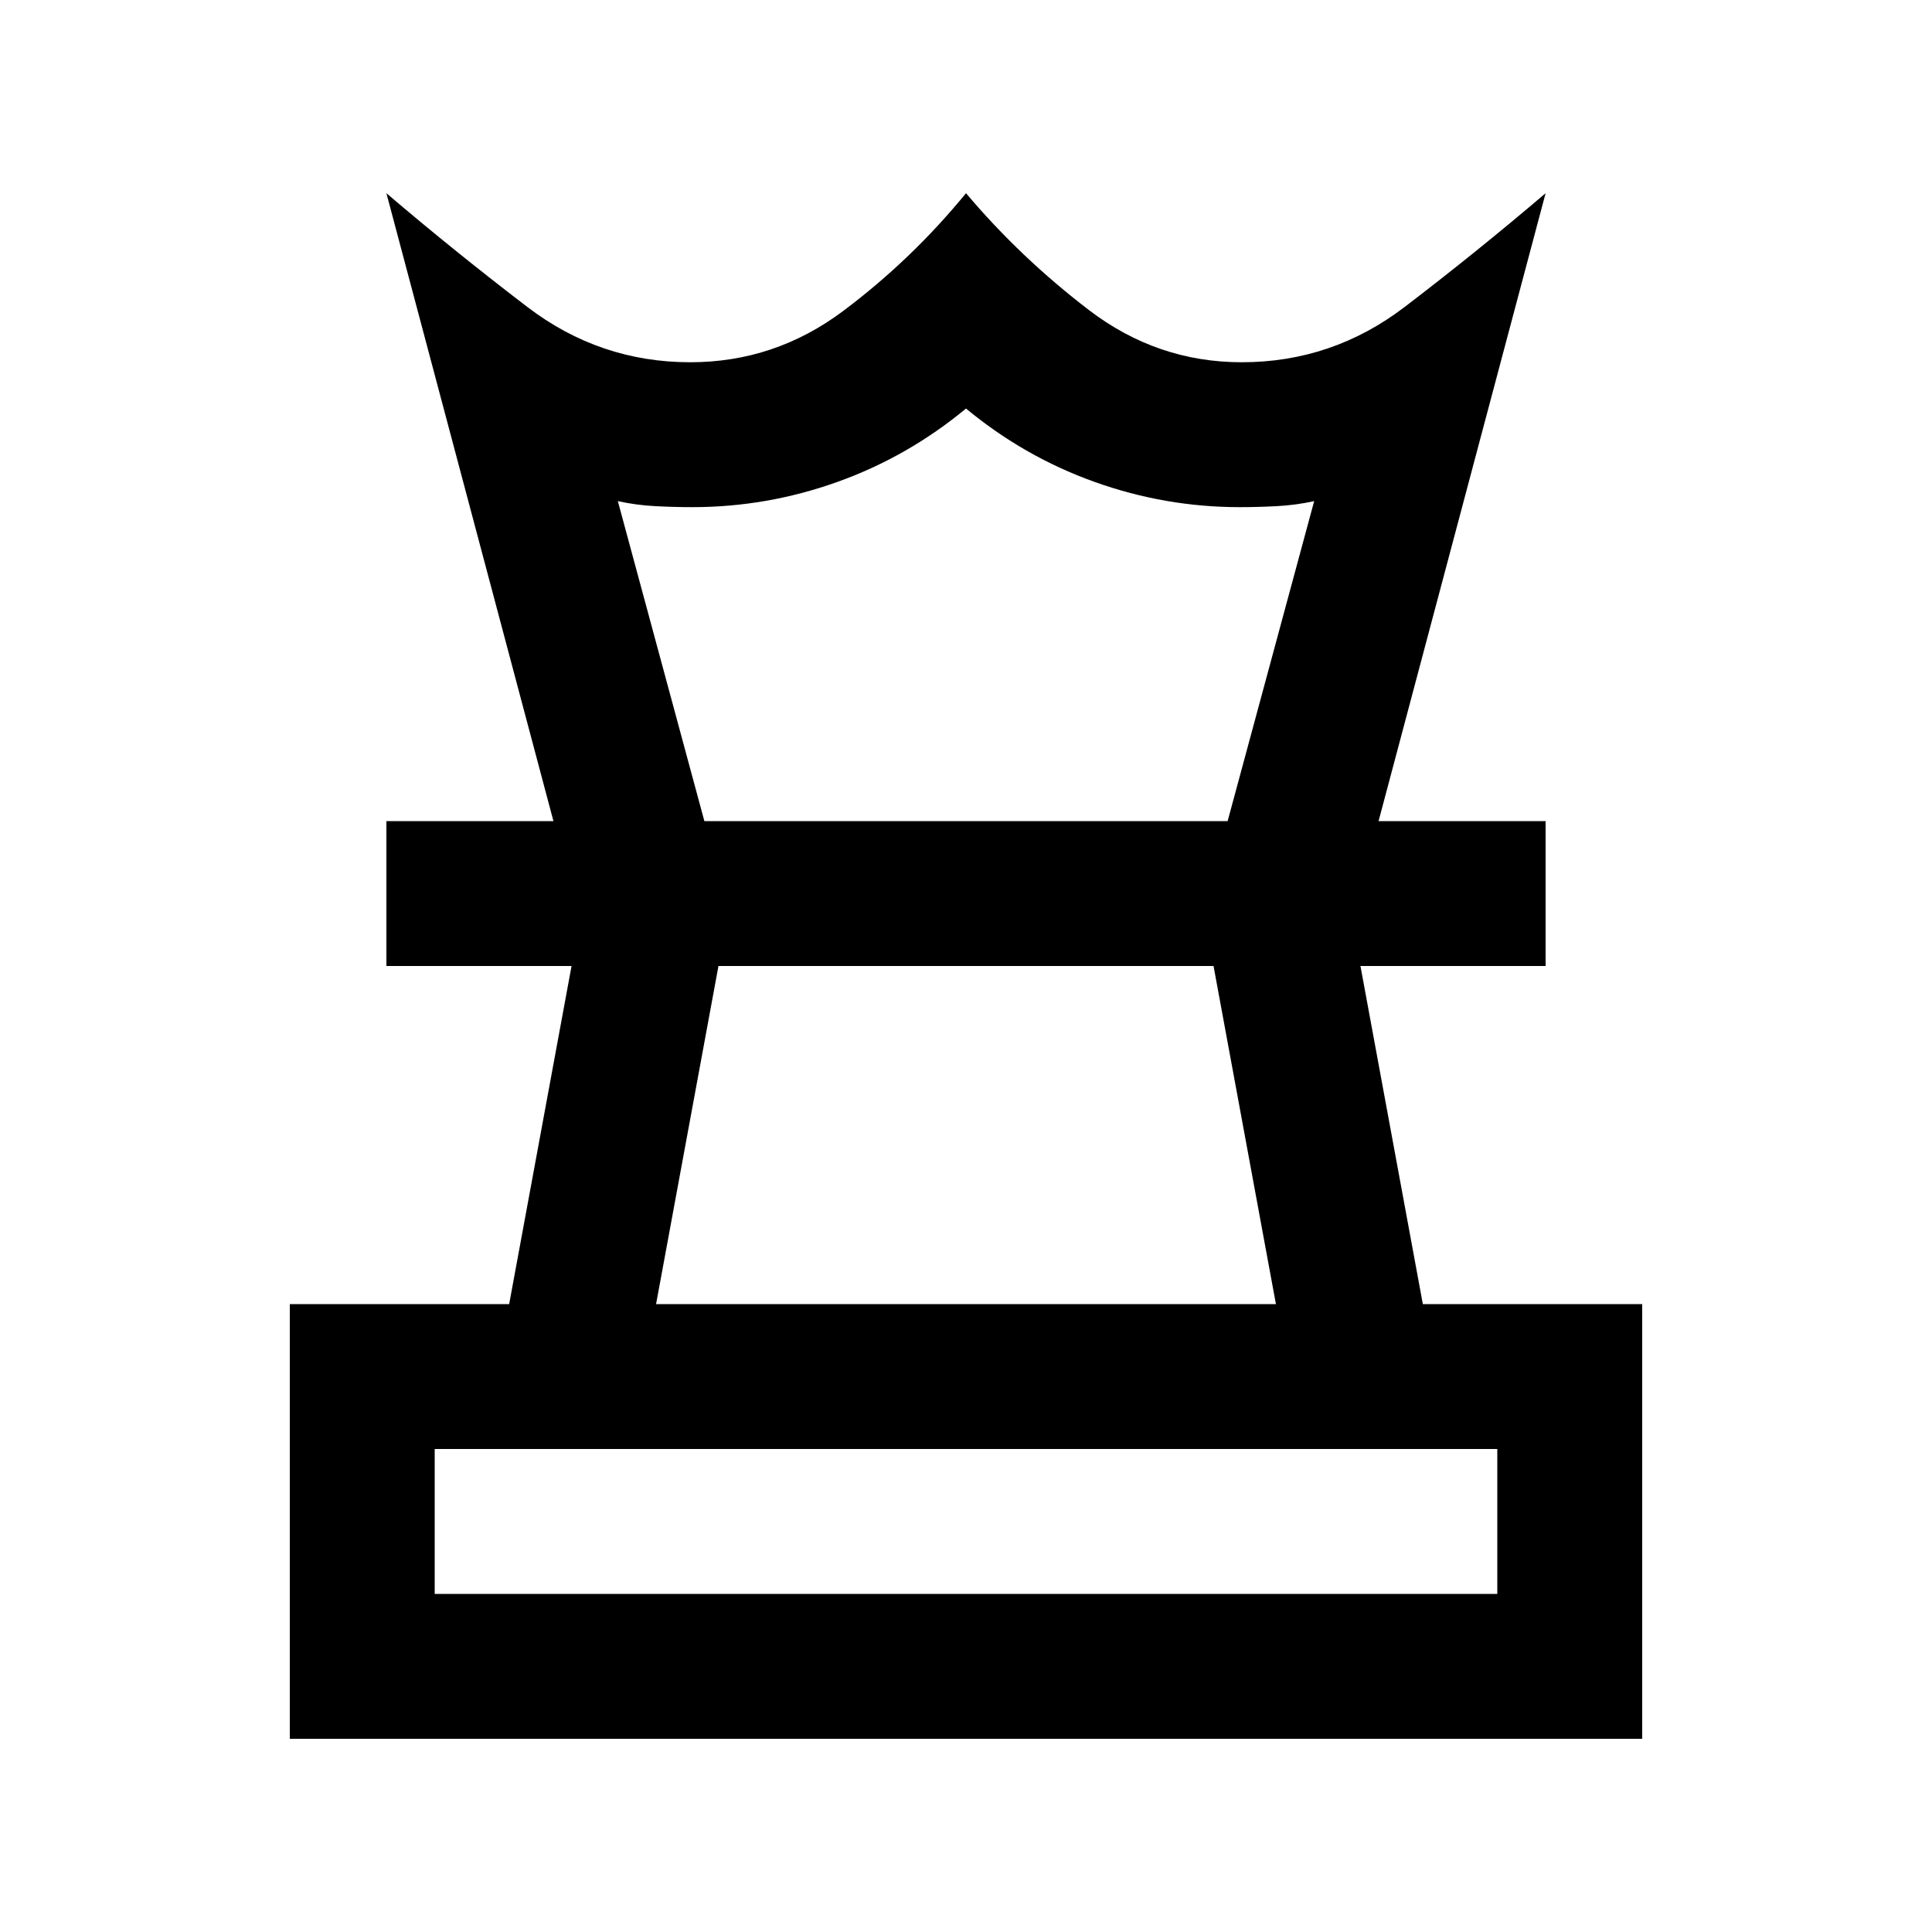 <svg xmlns="http://www.w3.org/2000/svg" height="20" viewBox="0 -960 960 960" width="20"><path d="M216-168h528v-72H216v72Zm110-144h308l-31-168H357l-31 168ZM144-96v-216h109l31-168h-92v-72h576v72h-92l31 168h109v216H144Zm131-456-83-312q34 29 70 56.5t81 27.5q42 0 76-25.5t61-58.5q27 32 61 58t76 26q45 0 81-27.5t70-56.5l-83 312h-75l43-159q-9 2-18.5 2.5t-18.5.5q-37 0-72-12.5T480-757q-29 24-64 36.5T344-708q-9 0-18.5-.5T307-711l43 159h-75Zm205 72Zm0-72Zm0 384Z"/></svg>